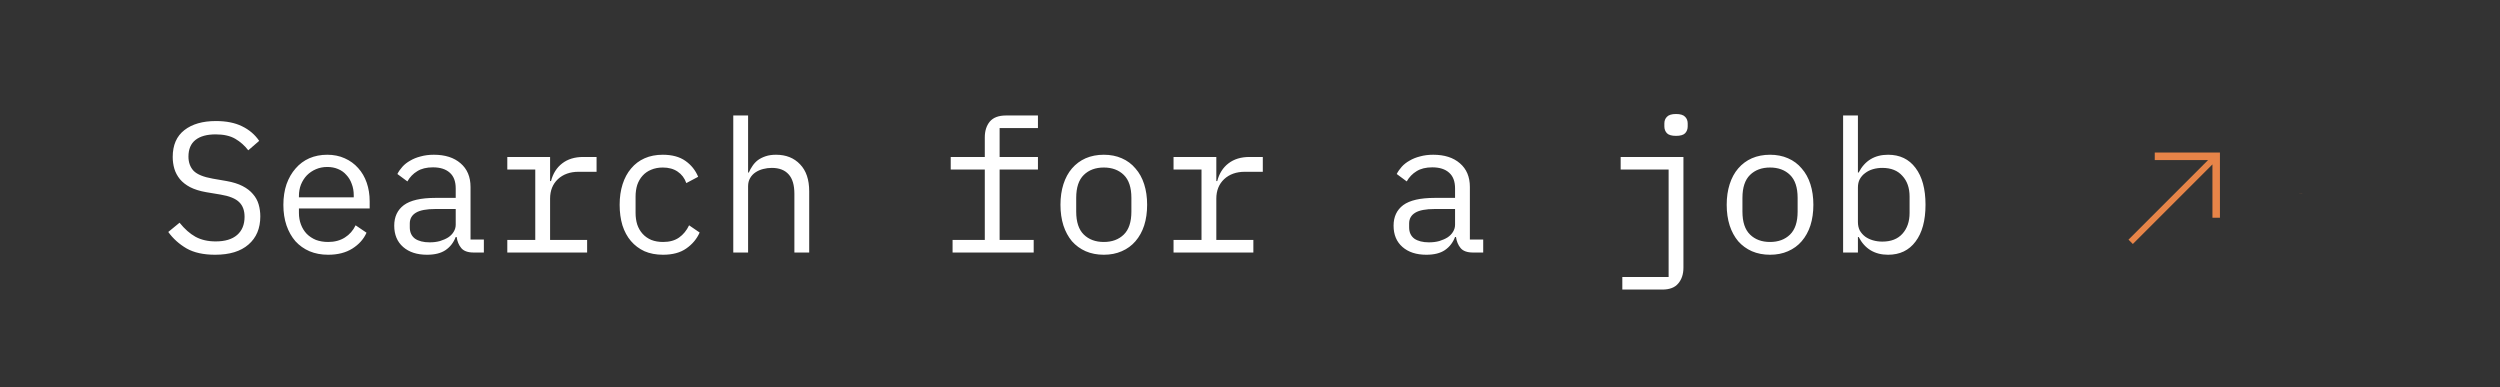 <?xml version="1.0" standalone="no"?>
<svg id="SearchFor Job" width="297" height="46" viewBox="0 0 297 46" fill="none" xmlns="http://www.w3.org/2000/svg" style="max-width: 100%; max-height: 100%;">
<rect x="0" y="0" width="297" height="46" fill="#333333" stroke="none"/>
<rect x="1" y="1" width="295" height="44" rx="22" stroke="white" stroke-dasharray="0,0,0,639.339"><animate attributeType="XML" attributeName="stroke-dasharray" repeatCount="1" dur="2.5s" values="0,0,0,639.339; 
          0,319.67,319.67,0; 
          639.339,0,0,0" keyTimes="0; 0.5; 1" fill="freeze"></animate></rect>
<circle cx="258" cy="23" r="15" stroke="#E78448" stroke-dasharray="0,0,0,93.64"><animate attributeType="XML" attributeName="stroke-dasharray" repeatCount="1" dur="2.5s" values="0,0,0,93.64; 
          0,46.82,46.82,0; 
          93.64,0,0,0" keyTimes="0; 0.5; 1" fill="freeze"></animate></circle>
<path fill-rule="evenodd" clip-rule="evenodd" d="M262.838 19.529L253.38 28.987L252.864 28.471L262.322 19.013L255.985 19.013L255.985 18.123L263.728 18.123L263.729 25.866L262.839 25.866L262.838 19.529Z" fill="#E78448" stroke-dasharray="0,0,0,57.422"><animate attributeType="XML" attributeName="stroke-dasharray" repeatCount="1" dur="2.5s" values="0,0,0,57.422; 
          0,28.711,28.711,0; 
          57.422,0,0,0" keyTimes="0; 0.5; 1" fill="freeze"></animate></path>
<path d="M25.556 30.264C24.177 30.264 23.048 30.015 22.168 29.516C21.288 29.003 20.562 28.35 19.99 27.558L21.332 26.458C21.933 27.206 22.564 27.763 23.224 28.13C23.899 28.497 24.698 28.68 25.622 28.68C26.737 28.68 27.587 28.423 28.174 27.91C28.761 27.397 29.054 26.678 29.054 25.754C29.054 25.006 28.841 24.427 28.416 24.016C27.991 23.591 27.25 23.29 26.194 23.114L24.478 22.828C23.73 22.696 23.099 22.498 22.586 22.234C22.087 21.97 21.684 21.655 21.376 21.288C21.068 20.907 20.848 20.496 20.716 20.056C20.584 19.601 20.518 19.132 20.518 18.648C20.518 17.24 20.98 16.177 21.904 15.458C22.828 14.739 24.075 14.38 25.644 14.38C26.876 14.38 27.91 14.585 28.746 14.996C29.597 15.407 30.279 15.986 30.792 16.734L29.494 17.856C29.069 17.299 28.555 16.844 27.954 16.492C27.353 16.14 26.575 15.964 25.622 15.964C24.581 15.964 23.781 16.184 23.224 16.624C22.667 17.064 22.388 17.724 22.388 18.604C22.388 19.293 22.593 19.858 23.004 20.298C23.429 20.723 24.185 21.031 25.27 21.222L26.92 21.508C27.668 21.64 28.299 21.838 28.812 22.102C29.325 22.366 29.736 22.681 30.044 23.048C30.367 23.415 30.594 23.825 30.726 24.28C30.858 24.735 30.924 25.211 30.924 25.71C30.924 27.133 30.455 28.247 29.516 29.054C28.592 29.861 27.272 30.264 25.556 30.264ZM38.989 30.264C38.168 30.264 37.427 30.125 36.767 29.846C36.122 29.567 35.565 29.171 35.095 28.658C34.641 28.13 34.289 27.507 34.039 26.788C33.79 26.055 33.665 25.241 33.665 24.346C33.665 23.437 33.79 22.615 34.039 21.882C34.303 21.149 34.663 20.525 35.117 20.012C35.572 19.484 36.115 19.081 36.745 18.802C37.391 18.523 38.102 18.384 38.879 18.384C39.642 18.384 40.331 18.523 40.947 18.802C41.578 19.081 42.113 19.469 42.553 19.968C42.993 20.452 43.331 21.031 43.565 21.706C43.8 22.381 43.917 23.121 43.917 23.928V24.764H35.513V25.292C35.513 25.791 35.594 26.253 35.755 26.678C35.917 27.103 36.144 27.47 36.437 27.778C36.745 28.086 37.112 28.328 37.537 28.504C37.977 28.665 38.461 28.746 38.989 28.746C39.752 28.746 40.412 28.57 40.969 28.218C41.527 27.866 41.952 27.382 42.245 26.766L43.543 27.646C43.206 28.409 42.641 29.039 41.849 29.538C41.072 30.022 40.119 30.264 38.989 30.264ZM38.879 19.836C38.395 19.836 37.948 19.924 37.537 20.1C37.127 20.276 36.767 20.518 36.459 20.826C36.166 21.134 35.931 21.501 35.755 21.926C35.594 22.337 35.513 22.791 35.513 23.29V23.444H42.025V23.202C42.025 22.703 41.945 22.249 41.783 21.838C41.637 21.427 41.424 21.075 41.145 20.782C40.881 20.474 40.551 20.239 40.155 20.078C39.774 19.917 39.349 19.836 38.879 19.836ZM56.273 30C55.584 30 55.092 29.824 54.799 29.472C54.505 29.12 54.322 28.68 54.249 28.152H54.139C53.889 28.812 53.486 29.333 52.929 29.714C52.386 30.081 51.653 30.264 50.729 30.264C49.541 30.264 48.595 29.956 47.891 29.34C47.187 28.724 46.835 27.881 46.835 26.81C46.835 25.754 47.216 24.94 47.979 24.368C48.756 23.796 50.003 23.51 51.719 23.51H54.139V22.388C54.139 21.552 53.904 20.929 53.435 20.518C52.965 20.093 52.298 19.88 51.433 19.88C50.67 19.88 50.047 20.034 49.563 20.342C49.079 20.635 48.69 21.039 48.397 21.552L47.209 20.672C47.355 20.379 47.553 20.093 47.803 19.814C48.052 19.535 48.36 19.293 48.727 19.088C49.093 18.868 49.511 18.699 49.981 18.582C50.45 18.45 50.971 18.384 51.543 18.384C52.877 18.384 53.934 18.721 54.711 19.396C55.503 20.071 55.899 21.009 55.899 22.212V28.46H57.483V30H56.273ZM51.037 28.79C51.492 28.79 51.902 28.739 52.269 28.636C52.65 28.519 52.98 28.372 53.259 28.196C53.538 28.005 53.75 27.785 53.897 27.536C54.058 27.272 54.139 26.993 54.139 26.7V24.83H51.719C50.663 24.83 49.893 24.977 49.409 25.27C48.925 25.563 48.683 25.989 48.683 26.546V27.008C48.683 27.595 48.888 28.042 49.299 28.35C49.724 28.643 50.303 28.79 51.037 28.79ZM60.268 28.504H63.59V20.144H60.268V18.648H65.35V21.508H65.46C65.695 20.613 66.135 19.917 66.78 19.418C67.44 18.905 68.276 18.648 69.288 18.648H70.872V20.408H68.738C67.726 20.408 66.905 20.701 66.274 21.288C65.658 21.875 65.35 22.645 65.35 23.598V28.504H69.75V30H60.268V28.504ZM78.762 30.264C77.94 30.264 77.207 30.125 76.562 29.846C75.931 29.553 75.396 29.149 74.956 28.636C74.516 28.123 74.178 27.499 73.944 26.766C73.724 26.033 73.614 25.219 73.614 24.324C73.614 23.429 73.731 22.615 73.966 21.882C74.2 21.149 74.538 20.525 74.978 20.012C75.418 19.484 75.953 19.081 76.584 18.802C77.214 18.523 77.933 18.384 78.74 18.384C79.84 18.384 80.734 18.626 81.424 19.11C82.113 19.594 82.619 20.225 82.942 21.002L81.534 21.75C81.328 21.163 80.984 20.709 80.5 20.386C80.03 20.063 79.444 19.902 78.74 19.902C78.226 19.902 77.764 19.99 77.354 20.166C76.958 20.327 76.62 20.562 76.342 20.87C76.063 21.178 75.85 21.545 75.704 21.97C75.572 22.395 75.506 22.857 75.506 23.356V25.292C75.506 25.791 75.572 26.253 75.704 26.678C75.85 27.103 76.063 27.47 76.342 27.778C76.62 28.086 76.965 28.328 77.376 28.504C77.786 28.665 78.256 28.746 78.784 28.746C79.546 28.746 80.177 28.57 80.676 28.218C81.174 27.866 81.57 27.382 81.864 26.766L83.118 27.624C82.78 28.387 82.252 29.017 81.534 29.516C80.83 30.015 79.906 30.264 78.762 30.264ZM87.113 13.72H88.873V20.496H88.961C89.078 20.217 89.225 19.953 89.401 19.704C89.577 19.44 89.79 19.213 90.039 19.022C90.303 18.831 90.611 18.677 90.963 18.56C91.315 18.443 91.726 18.384 92.195 18.384C93.383 18.384 94.336 18.765 95.055 19.528C95.774 20.276 96.133 21.339 96.133 22.718V30H94.373V23.026C94.373 21.985 94.146 21.215 93.691 20.716C93.236 20.203 92.569 19.946 91.689 19.946C91.337 19.946 90.992 19.99 90.655 20.078C90.318 20.166 90.017 20.298 89.753 20.474C89.489 20.65 89.276 20.877 89.115 21.156C88.954 21.435 88.873 21.757 88.873 22.124V30H87.113V13.72ZM113.166 28.504H116.994V20.144H112.946V18.648H116.994V16.316C116.994 15.553 117.192 14.93 117.588 14.446C117.999 13.962 118.637 13.72 119.502 13.72H123.308V15.216H118.754V18.648H123.308V20.144H118.754V28.504H122.802V30H113.166V28.504ZM131.131 30.264C130.339 30.264 129.621 30.125 128.975 29.846C128.345 29.567 127.802 29.171 127.347 28.658C126.907 28.13 126.57 27.507 126.335 26.788C126.101 26.055 125.983 25.233 125.983 24.324C125.983 23.429 126.101 22.615 126.335 21.882C126.57 21.149 126.907 20.525 127.347 20.012C127.802 19.484 128.345 19.081 128.975 18.802C129.621 18.523 130.339 18.384 131.131 18.384C131.923 18.384 132.635 18.523 133.265 18.802C133.911 19.081 134.453 19.484 134.893 20.012C135.348 20.525 135.693 21.149 135.927 21.882C136.162 22.615 136.279 23.429 136.279 24.324C136.279 25.233 136.162 26.055 135.927 26.788C135.693 27.507 135.348 28.13 134.893 28.658C134.453 29.171 133.911 29.567 133.265 29.846C132.635 30.125 131.923 30.264 131.131 30.264ZM131.131 28.746C132.114 28.746 132.906 28.453 133.507 27.866C134.109 27.279 134.409 26.37 134.409 25.138V23.51C134.409 22.278 134.109 21.369 133.507 20.782C132.906 20.195 132.114 19.902 131.131 19.902C130.149 19.902 129.357 20.195 128.755 20.782C128.154 21.369 127.853 22.278 127.853 23.51V25.138C127.853 26.37 128.154 27.279 128.755 27.866C129.357 28.453 130.149 28.746 131.131 28.746ZM139.417 28.504H142.739V20.144H139.417V18.648H144.499V21.508H144.609C144.843 20.613 145.283 19.917 145.929 19.418C146.589 18.905 147.425 18.648 148.437 18.648H150.021V20.408H147.887C146.875 20.408 146.053 20.701 145.423 21.288C144.807 21.875 144.499 22.645 144.499 23.598V28.504H148.899V30H139.417V28.504ZM174.995 30C174.306 30 173.815 29.824 173.521 29.472C173.228 29.12 173.045 28.68 172.971 28.152H172.861C172.612 28.812 172.209 29.333 171.651 29.714C171.109 30.081 170.375 30.264 169.451 30.264C168.263 30.264 167.317 29.956 166.613 29.34C165.909 28.724 165.557 27.881 165.557 26.81C165.557 25.754 165.939 24.94 166.701 24.368C167.479 23.796 168.725 23.51 170.441 23.51H172.861V22.388C172.861 21.552 172.627 20.929 172.157 20.518C171.688 20.093 171.021 19.88 170.155 19.88C169.393 19.88 168.769 20.034 168.285 20.342C167.801 20.635 167.413 21.039 167.119 21.552L165.931 20.672C166.078 20.379 166.276 20.093 166.525 19.814C166.775 19.535 167.083 19.293 167.449 19.088C167.816 18.868 168.234 18.699 168.703 18.582C169.173 18.45 169.693 18.384 170.265 18.384C171.6 18.384 172.656 18.721 173.433 19.396C174.225 20.071 174.621 21.009 174.621 22.212V28.46H176.205V30H174.995ZM169.759 28.79C170.214 28.79 170.625 28.739 170.991 28.636C171.373 28.519 171.703 28.372 171.981 28.196C172.26 28.005 172.473 27.785 172.619 27.536C172.781 27.272 172.861 26.993 172.861 26.7V24.83H170.441C169.385 24.83 168.615 24.977 168.131 25.27C167.647 25.563 167.405 25.989 167.405 26.546V27.008C167.405 27.595 167.611 28.042 168.021 28.35C168.447 28.643 169.026 28.79 169.759 28.79ZM192.732 32.904H198.232V20.144H192.534V18.648H199.992V31.804C199.992 32.567 199.787 33.19 199.376 33.674C198.98 34.158 198.35 34.4 197.484 34.4H192.732V32.904ZM199.112 16.14C198.599 16.14 198.24 16.037 198.034 15.832C197.829 15.612 197.726 15.341 197.726 15.018V14.666C197.726 14.343 197.829 14.079 198.034 13.874C198.24 13.654 198.599 13.544 199.112 13.544C199.626 13.544 199.985 13.654 200.19 13.874C200.396 14.079 200.498 14.343 200.498 14.666V15.018C200.498 15.341 200.396 15.612 200.19 15.832C199.985 16.037 199.626 16.14 199.112 16.14ZM210.28 30.264C209.488 30.264 208.769 30.125 208.124 29.846C207.493 29.567 206.95 29.171 206.496 28.658C206.056 28.13 205.718 27.507 205.484 26.788C205.249 26.055 205.132 25.233 205.132 24.324C205.132 23.429 205.249 22.615 205.484 21.882C205.718 21.149 206.056 20.525 206.496 20.012C206.95 19.484 207.493 19.081 208.124 18.802C208.769 18.523 209.488 18.384 210.28 18.384C211.072 18.384 211.783 18.523 212.414 18.802C213.059 19.081 213.602 19.484 214.042 20.012C214.496 20.525 214.841 21.149 215.076 21.882C215.31 22.615 215.428 23.429 215.428 24.324C215.428 25.233 215.31 26.055 215.076 26.788C214.841 27.507 214.496 28.13 214.042 28.658C213.602 29.171 213.059 29.567 212.414 29.846C211.783 30.125 211.072 30.264 210.28 30.264ZM210.28 28.746C211.262 28.746 212.054 28.453 212.656 27.866C213.257 27.279 213.558 26.37 213.558 25.138V23.51C213.558 22.278 213.257 21.369 212.656 20.782C212.054 20.195 211.262 19.902 210.28 19.902C209.297 19.902 208.505 20.195 207.904 20.782C207.302 21.369 207.002 22.278 207.002 23.51V25.138C207.002 26.37 207.302 27.279 207.904 27.866C208.505 28.453 209.297 28.746 210.28 28.746ZM218.961 13.72H220.721V20.496H220.809C221.542 19.088 222.708 18.384 224.307 18.384C225.7 18.384 226.786 18.905 227.563 19.946C228.355 20.987 228.751 22.447 228.751 24.324C228.751 26.201 228.355 27.661 227.563 28.702C226.786 29.743 225.7 30.264 224.307 30.264C222.708 30.264 221.542 29.56 220.809 28.152H220.721V30H218.961V13.72ZM223.625 28.702C224.652 28.702 225.444 28.394 226.001 27.778C226.573 27.147 226.859 26.319 226.859 25.292V23.356C226.859 22.329 226.573 21.508 226.001 20.892C225.444 20.261 224.652 19.946 223.625 19.946C223.229 19.946 222.855 19.997 222.503 20.1C222.151 20.203 221.843 20.357 221.579 20.562C221.315 20.753 221.102 20.995 220.941 21.288C220.794 21.567 220.721 21.897 220.721 22.278V26.37C220.721 26.751 220.794 27.089 220.941 27.382C221.102 27.661 221.315 27.903 221.579 28.108C221.843 28.299 222.151 28.445 222.503 28.548C222.855 28.651 223.229 28.702 223.625 28.702Z" fill="white" stroke-dasharray="0,0,0,878.349"><animate attributeType="XML" attributeName="stroke-dasharray" repeatCount="1" dur="2.5s" values="0,0,0,878.349; 
          0,439.175,439.175,0; 
          878.349,0,0,0" keyTimes="0; 0.5; 1" fill="freeze"></animate></path>
<setting>{"type":"direct","speed":20,"random":1,"shift":1,"size":1,"rupture":50}</setting></svg>